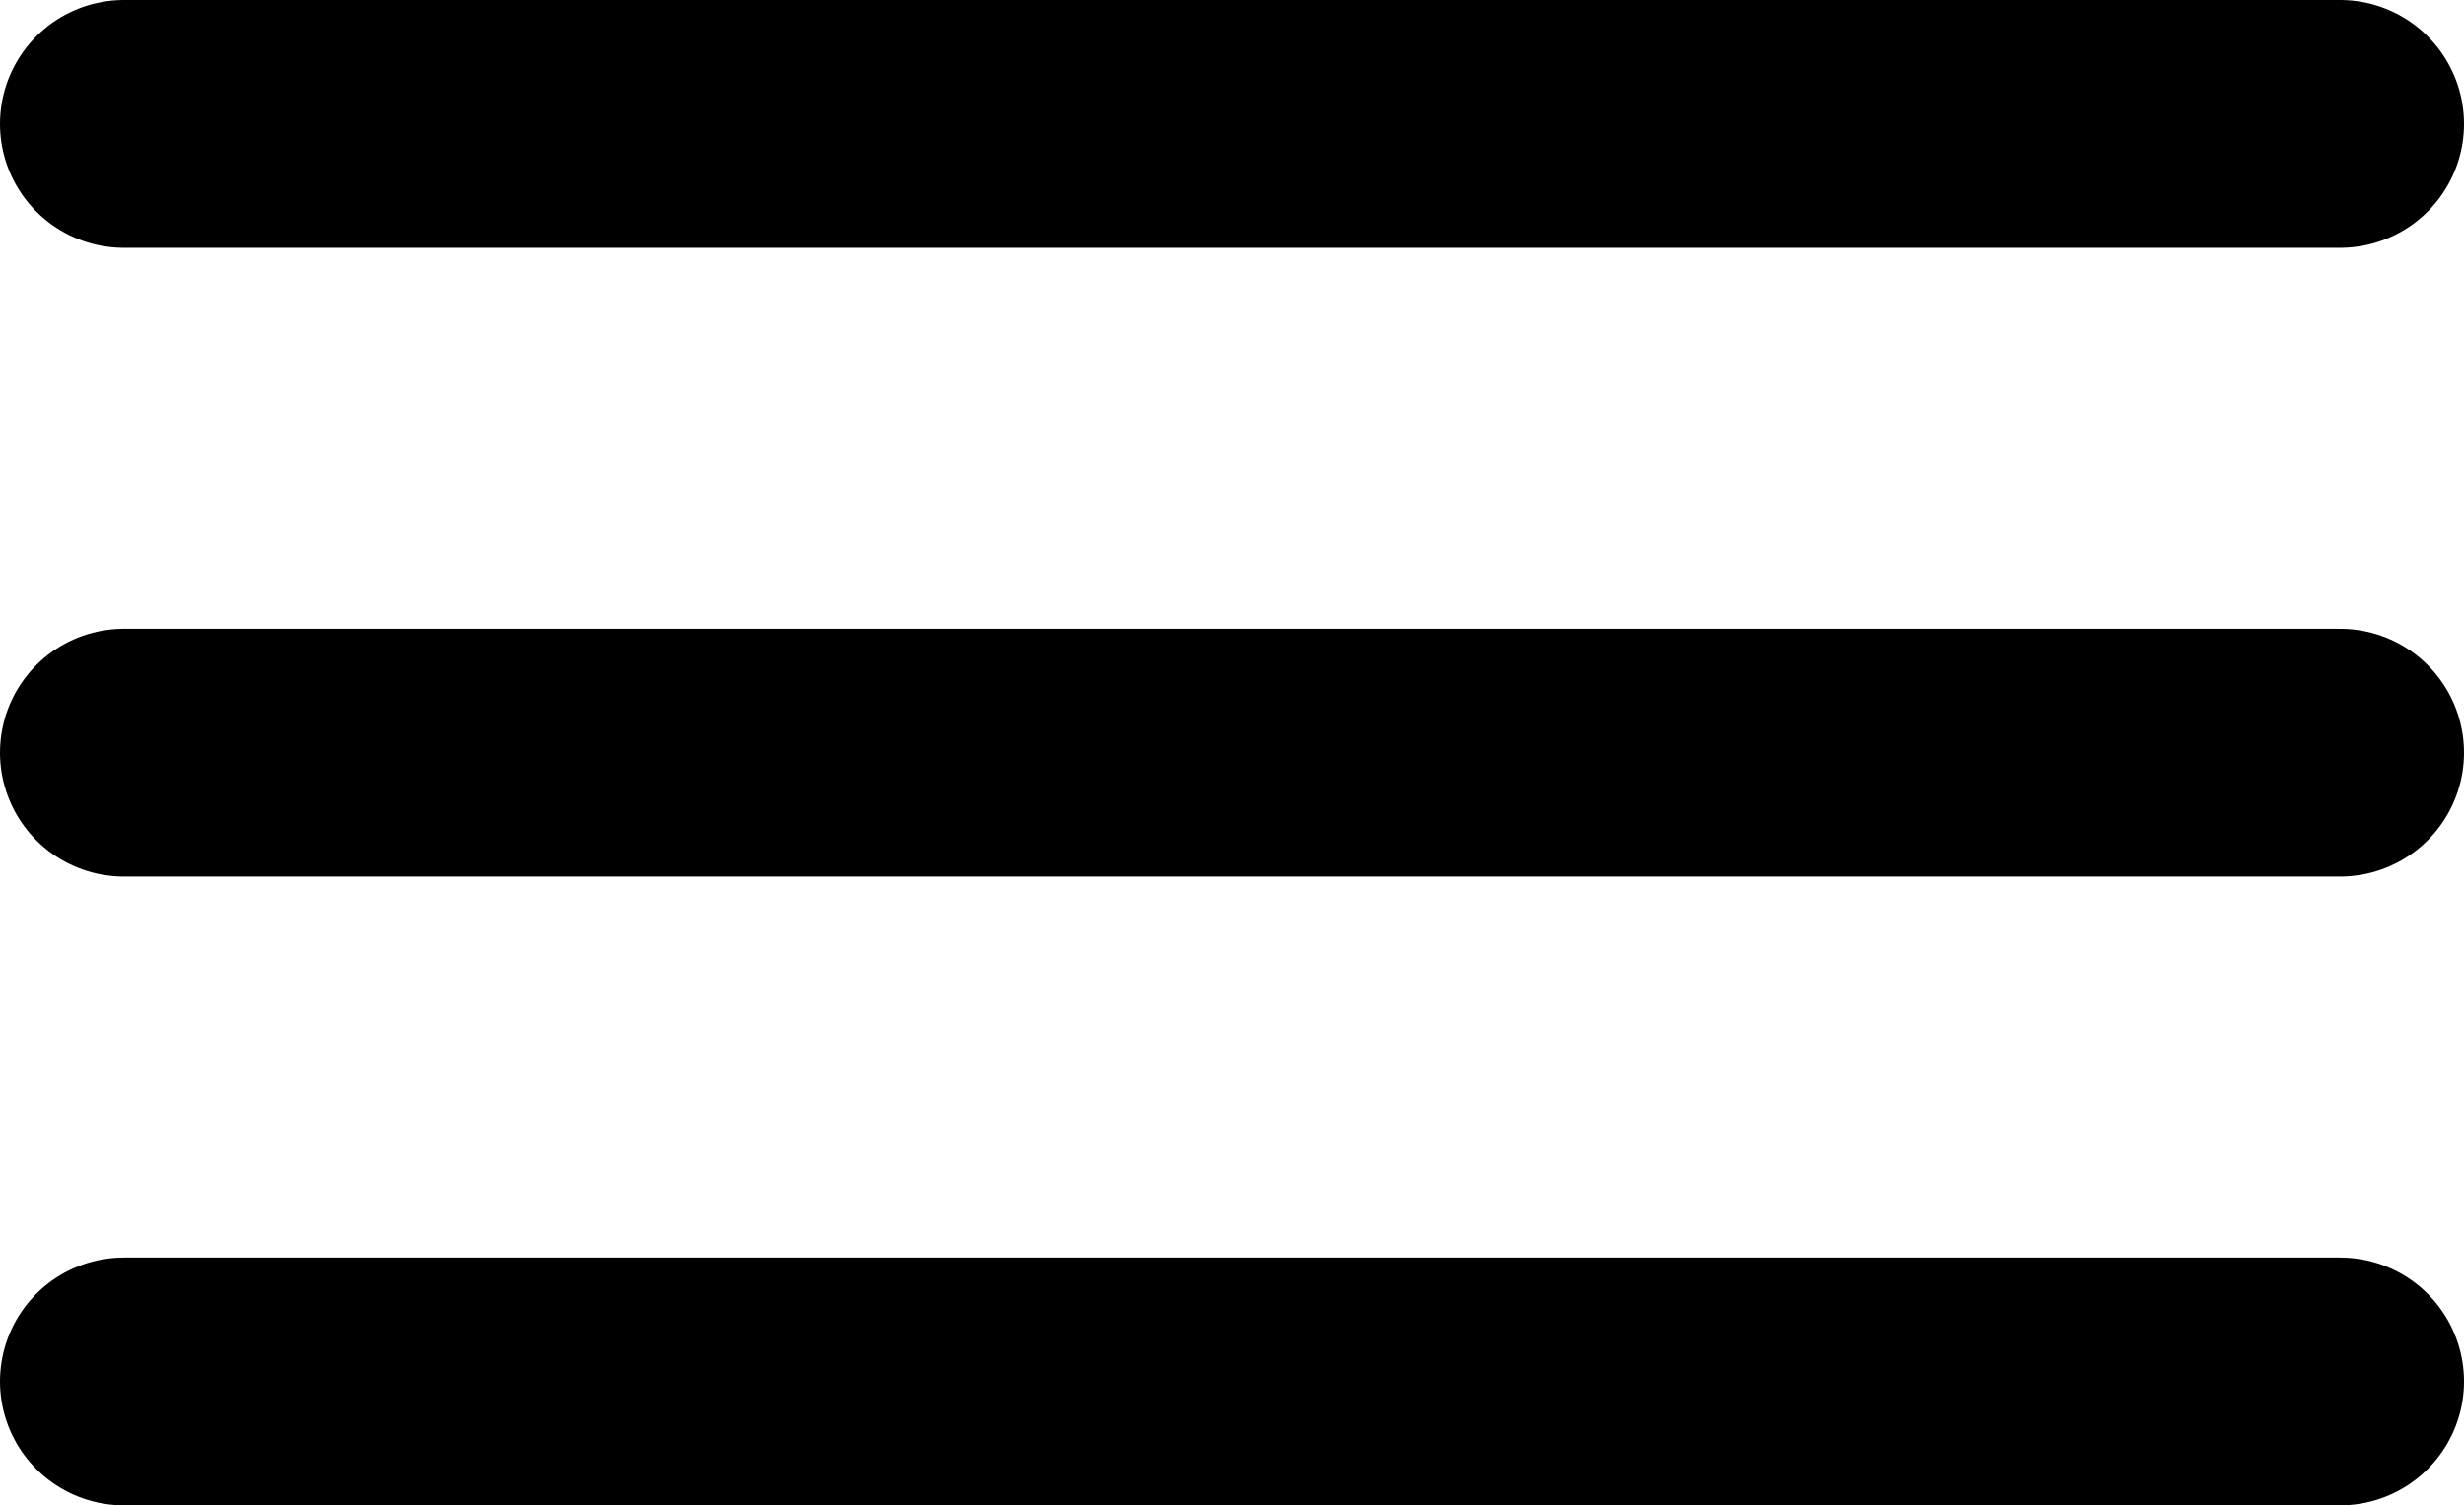 <svg xmlns="http://www.w3.org/2000/svg" width="39.768" height="24.296" viewBox="0 0 39.768 24.296">
  <g id="menu" transform="translate(2 2)">
    <line id="Line_3" data-name="Line 3" x2="35.768" transform="translate(0 20.296)" fill="none" stroke="#000" stroke-linecap="round" stroke-width="4"/>
    <line id="Line_2" data-name="Line 2" x2="35.768" transform="translate(0 10.148)" fill="none" stroke="#000" stroke-linecap="round" stroke-width="4"/>
    <line id="Line_1" data-name="Line 1" x2="35.768" fill="none" stroke="#000" stroke-linecap="round" stroke-width="4"/>
  </g>
</svg>
